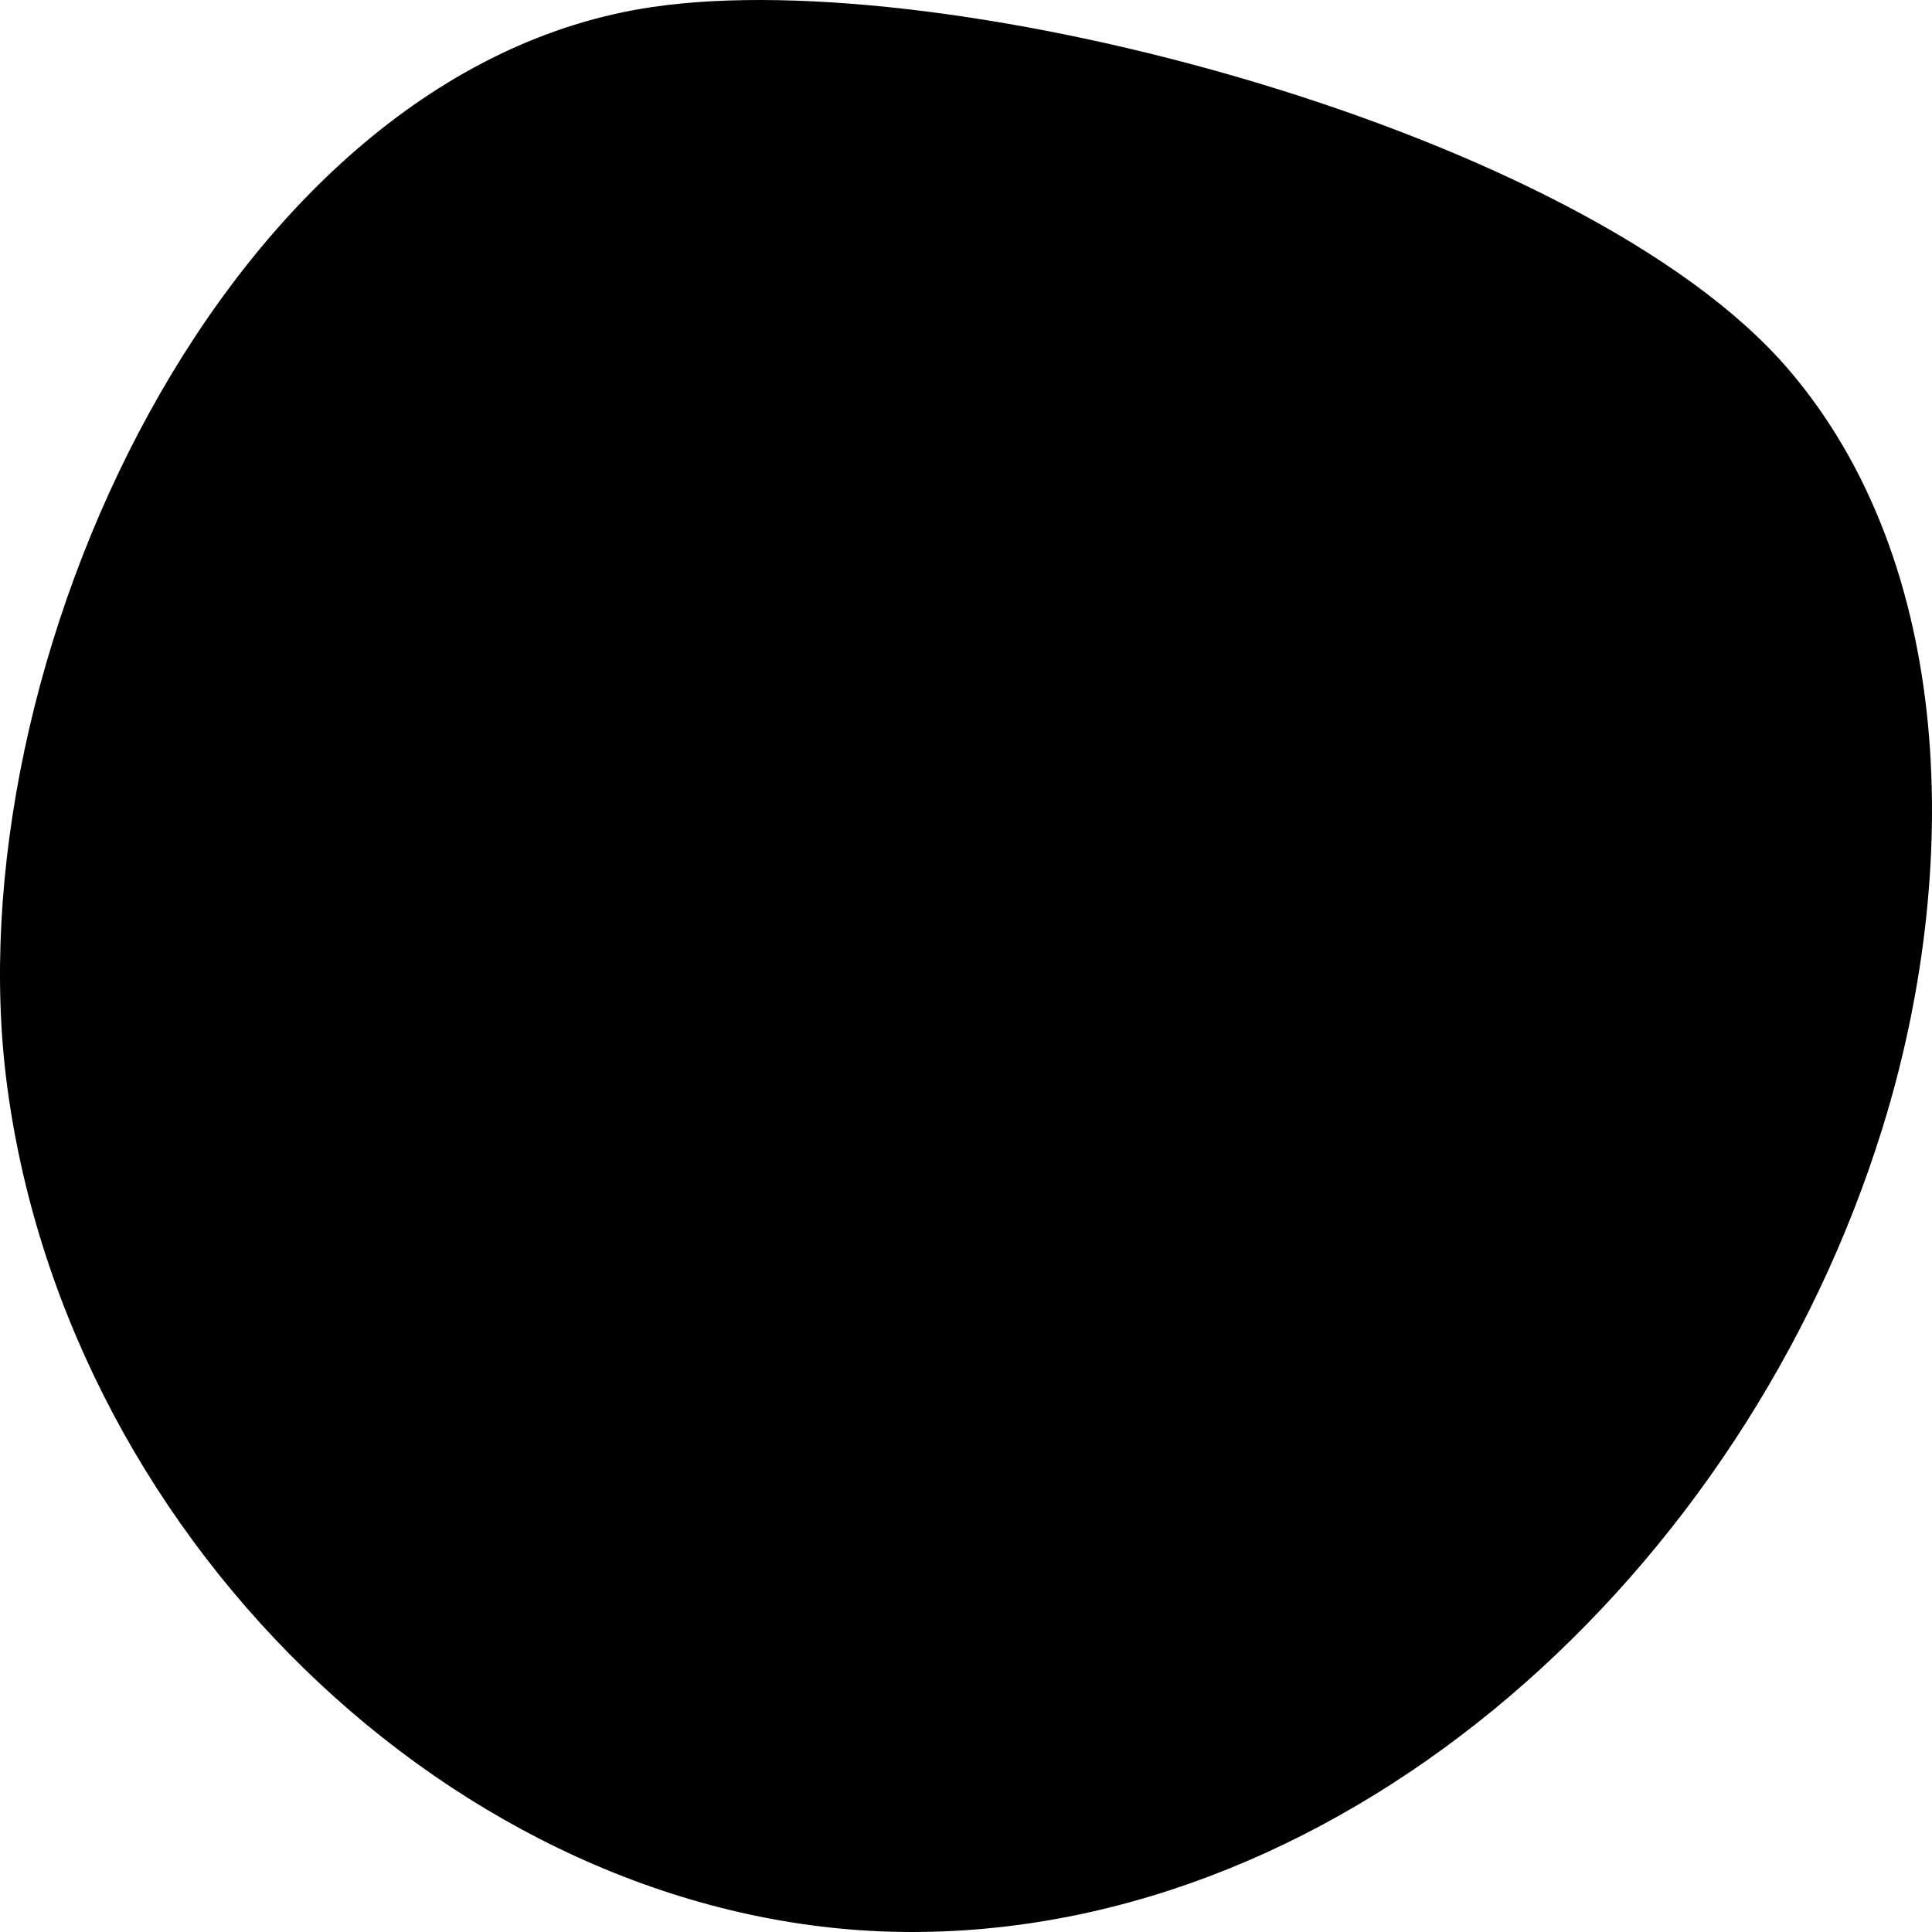 <svg width="120" height="120" viewBox="0 0 120 120" fill="none" xmlns="http://www.w3.org/2000/svg">
<path d="M0.447 67.484C4.295 96.323 29.599 119.986 56.613 120C83.715 120.019 108.386 97.697 116.955 69.964C121.832 54.187 121.527 35.06 111.03 22.878C98.356 8.178 59.126 -2.296 40.528 0.434C14.076 4.315 -3.026 41.445 0.447 67.484Z" fill="#41B729" style="fill:#41B729;fill:color(display-p3 0.255 0.718 0.161);fill-opacity:1;"/>
<g clip-path="url(#clip0_13649_88)">
<path d="M52.888 59.916L56.161 59.261L58.345 65.388C58.595 66.088 59.258 66.555 60.001 66.555C60.744 66.555 61.407 66.088 61.657 65.388L63.841 59.261L67.114 59.916C67.69 60.031 68.286 59.851 68.702 59.435C69.117 59.02 69.298 58.424 69.183 57.848L68.461 54.239L71.523 52.197C72.012 51.871 72.306 51.322 72.306 50.735C72.306 50.147 72.012 49.598 71.523 49.272L68.461 47.231L69.183 43.622C69.298 43.045 69.117 42.45 68.702 42.034C68.286 41.618 67.691 41.438 67.114 41.553L63.505 42.275L61.463 39.213C61.137 38.724 60.588 38.43 60.001 38.43C59.413 38.43 58.864 38.724 58.538 39.213L56.497 42.275L52.888 41.553C52.311 41.438 51.716 41.618 51.3 42.034C50.884 42.449 50.704 43.045 50.819 43.621L51.541 47.23L48.479 49.272C47.99 49.598 47.696 50.147 47.696 50.734C47.696 51.322 47.99 51.871 48.479 52.197L51.541 54.239L50.819 57.847C50.704 58.424 50.884 59.02 51.3 59.435C51.716 59.851 52.311 60.032 52.888 59.916ZM54.471 49.503C55.063 49.108 55.359 48.394 55.219 47.695L54.784 45.517L56.962 45.953C57.659 46.093 58.374 45.797 58.769 45.205L60.001 43.357L61.233 45.205C61.627 45.797 62.341 46.093 63.04 45.953L65.218 45.517L64.782 47.695C64.642 48.394 64.938 49.108 65.531 49.503L67.379 50.735L65.531 51.967C64.938 52.362 64.642 53.075 64.782 53.774L65.218 55.952L63.04 55.516C62.185 55.345 61.332 55.827 61.039 56.649L60.001 59.563L58.962 56.649C58.669 55.828 57.818 55.344 56.962 55.516L54.784 55.952L55.219 53.774C55.359 53.075 55.063 52.362 54.471 51.967L52.623 50.735L54.471 49.503Z" fill="#FBF4EE" style="fill:#FBF4EE;fill:color(display-p3 0.984 0.957 0.933);fill-opacity:1;"/>
<path d="M51.211 78.025C51.211 83.687 55.11 87.649 60.001 87.649C64.847 87.649 68.79 83.706 68.79 78.86V72.262C68.79 69.77 69.826 67.509 71.562 66.213C76.308 62.669 79.336 57.036 79.336 50.735C79.336 40.073 70.662 31.399 60.001 31.399C49.339 31.399 40.665 40.073 40.665 50.735C40.665 56.896 43.589 62.634 48.527 66.278C50.208 67.518 51.211 69.571 51.211 71.77V78.025ZM60.001 84.133C57.76 84.133 55.971 82.75 55.175 80.617H56.485C57.456 80.617 58.243 79.83 58.243 78.86C58.243 77.889 57.456 77.102 56.485 77.102H54.727V73.586H65.274V77.102H63.516C62.545 77.102 61.758 77.889 61.758 78.86C61.758 79.83 62.545 80.616 63.516 80.616H64.972C64.246 82.662 62.292 84.133 60.001 84.133ZM50.615 63.449C46.525 60.432 44.18 55.798 44.18 50.735C44.18 42.011 51.277 34.914 60.001 34.914C68.724 34.914 75.821 42.011 75.821 50.735C75.821 55.762 73.502 60.377 69.459 63.395C67.382 64.946 65.97 67.35 65.472 70.071H54.59C54.161 67.417 52.743 65.02 50.615 63.449Z" fill="#FBF4EE" style="fill:#FBF4EE;fill:color(display-p3 0.984 0.957 0.933);fill-opacity:1;"/>
<path d="M36.954 59.542L33.768 61.028C32.888 61.438 32.507 62.484 32.918 63.364C33.33 64.248 34.378 64.622 35.254 64.214L38.44 62.728C39.32 62.318 39.7 61.272 39.29 60.392C38.88 59.512 37.834 59.132 36.954 59.542Z" fill="#FBF4EE" style="fill:#FBF4EE;fill:color(display-p3 0.984 0.957 0.933);fill-opacity:1;"/>
<path d="M83.047 41.927L86.233 40.442C87.113 40.031 87.494 38.986 87.084 38.106C86.673 37.226 85.627 36.845 84.748 37.255L81.561 38.741C80.681 39.151 80.301 40.197 80.711 41.077C81.123 41.961 82.171 42.336 83.047 41.927Z" fill="#FBF4EE" style="fill:#FBF4EE;fill:color(display-p3 0.984 0.957 0.933);fill-opacity:1;"/>
<path d="M38.44 38.741L35.254 37.255C34.374 36.845 33.328 37.226 32.918 38.106C32.507 38.986 32.888 40.031 33.768 40.442L36.954 41.927C37.83 42.336 38.878 41.961 39.29 41.077C39.7 40.197 39.32 39.151 38.44 38.741Z" fill="#FBF4EE" style="fill:#FBF4EE;fill:color(display-p3 0.984 0.957 0.933);fill-opacity:1;"/>
<path d="M81.561 62.728L84.748 64.214C85.623 64.622 86.671 64.247 87.084 63.364C87.494 62.484 87.113 61.438 86.233 61.028L83.047 59.542C82.167 59.132 81.121 59.512 80.711 60.392C80.301 61.272 80.681 62.318 81.561 62.728Z" fill="#FBF4EE" style="fill:#FBF4EE;fill:color(display-p3 0.984 0.957 0.933);fill-opacity:1;"/>
<path d="M30 50.735C30 51.705 30.788 52.492 31.758 52.492H35.391C36.362 52.492 37.149 51.705 37.149 50.735C37.149 49.764 36.362 48.977 35.391 48.977H31.758C30.788 48.977 30 49.764 30 50.735Z" fill="#FBF4EE" style="fill:#FBF4EE;fill:color(display-p3 0.984 0.957 0.933);fill-opacity:1;"/>
<path d="M88.243 48.977H84.61C83.639 48.977 82.852 49.764 82.852 50.735C82.852 51.705 83.639 52.492 84.61 52.492H88.243C89.213 52.492 90.001 51.705 90.001 50.735C90.001 49.764 89.213 48.977 88.243 48.977Z" fill="#FBF4EE" style="fill:#FBF4EE;fill:color(display-p3 0.984 0.957 0.933);fill-opacity:1;"/>
</g>
<defs>
<clipPath id="clip0_13649_88">
<rect width="60" height="60" fill="white" style="fill:white;fill-opacity:1;" transform="translate(30 29.524)"/>
</clipPath>
</defs>
</svg>
